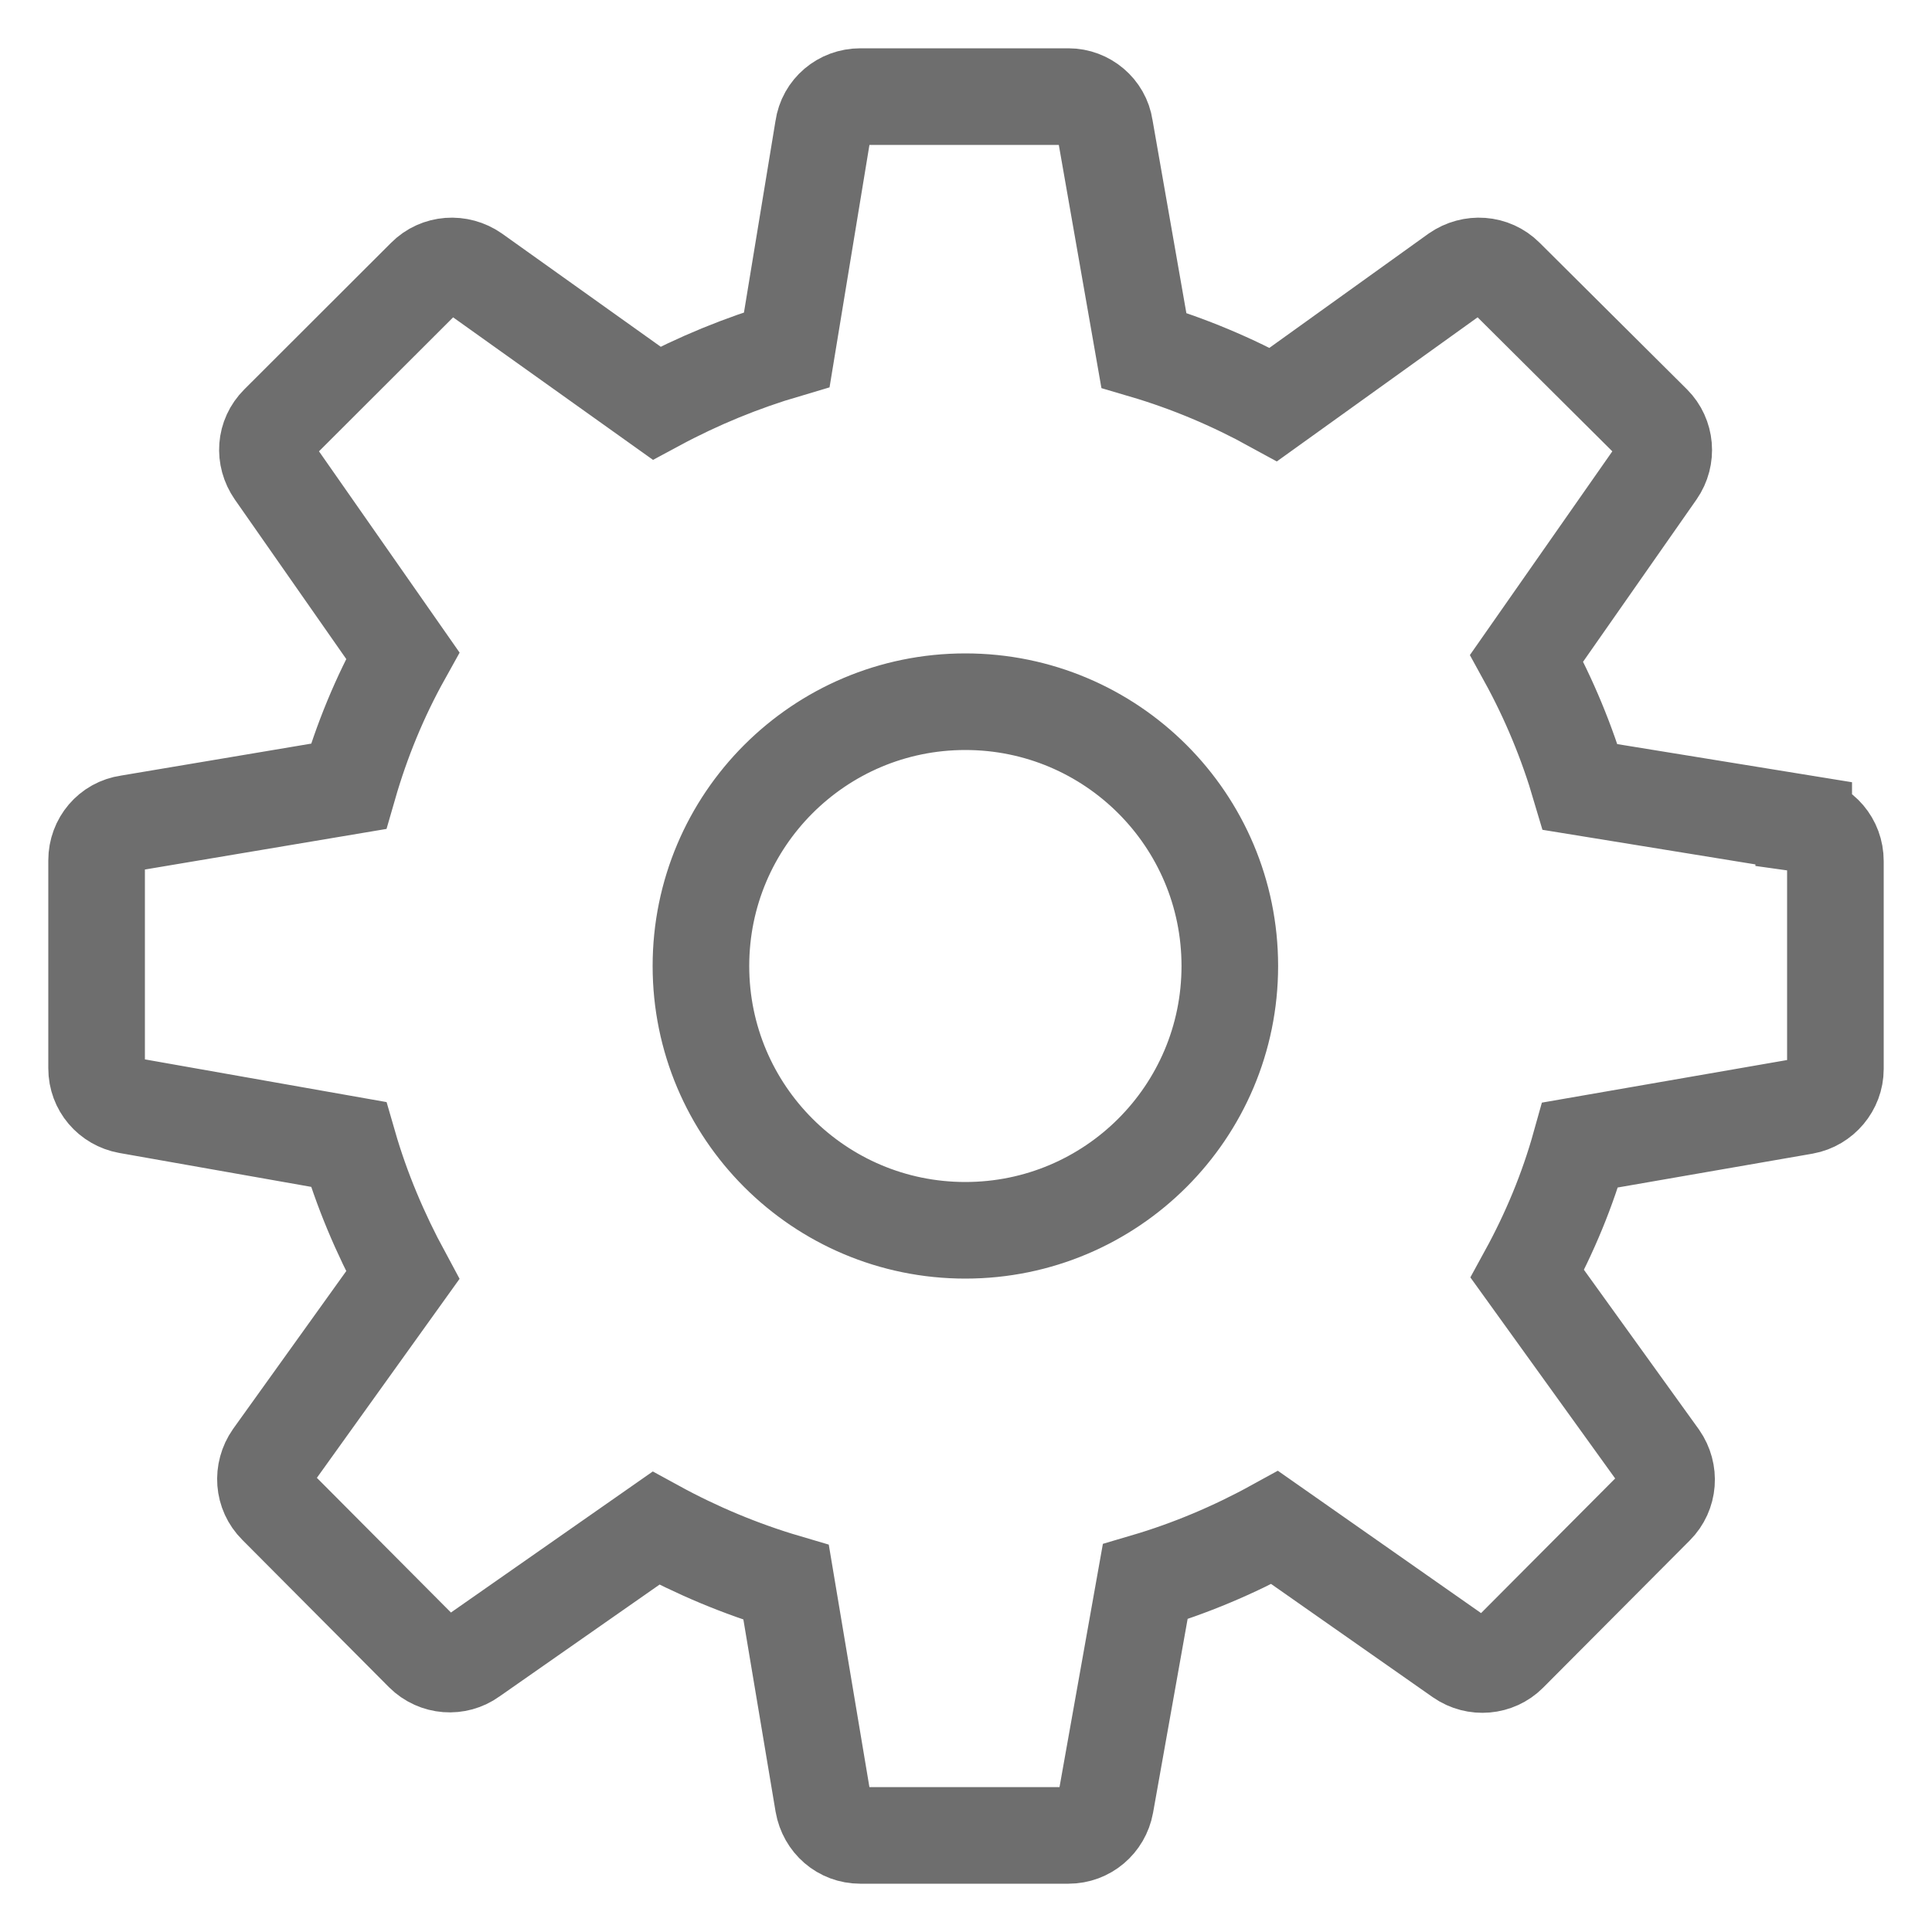 <svg width="20" height="20" viewBox="0 0 20 20" fill="none" xmlns="http://www.w3.org/2000/svg">
<path id="b" d="M18.672 8.523L16.358 8.147C16.221 7.682 16.037 7.237 15.804 6.813L17.152 4.885C17.262 4.727 17.241 4.515 17.111 4.385L15.585 2.867C15.448 2.73 15.236 2.717 15.078 2.826L13.182 4.187C12.758 3.954 12.306 3.763 11.841 3.626L11.437 1.321C11.41 1.137 11.246 1 11.061 1H8.905C8.713 1 8.549 1.137 8.522 1.328L8.145 3.619C7.68 3.756 7.228 3.941 6.797 4.173L4.908 2.826C4.751 2.717 4.538 2.73 4.402 2.867L2.882 4.385C2.745 4.522 2.732 4.727 2.841 4.885L4.169 6.786C3.929 7.217 3.744 7.668 3.608 8.14L1.329 8.523C1.137 8.55 1 8.714 1 8.906V11.06C1 11.252 1.137 11.409 1.322 11.443L3.608 11.847C3.744 12.318 3.936 12.77 4.169 13.201L2.821 15.081C2.711 15.239 2.725 15.451 2.862 15.587L4.381 17.113C4.518 17.249 4.73 17.263 4.881 17.154L6.79 15.82C7.214 16.052 7.673 16.244 8.138 16.381L8.522 18.672C8.556 18.863 8.713 19 8.905 19H11.061C11.252 19 11.41 18.863 11.444 18.679L11.855 16.374C12.32 16.237 12.772 16.046 13.196 15.813L15.119 17.16C15.277 17.27 15.489 17.249 15.619 17.119L17.138 15.594C17.275 15.457 17.289 15.245 17.18 15.088L15.811 13.187C16.043 12.763 16.228 12.318 16.358 11.853L18.678 11.45C18.863 11.416 19 11.252 19 11.067V8.913C19 8.721 18.863 8.557 18.672 8.53V8.523ZM9.993 12.736C8.481 12.736 7.256 11.511 7.256 10C7.256 8.489 8.481 7.264 9.993 7.264C11.506 7.264 12.731 8.489 12.731 10C12.731 11.511 11.506 12.736 9.993 12.736Z" stroke="#6E6E6E"/>
</svg>
